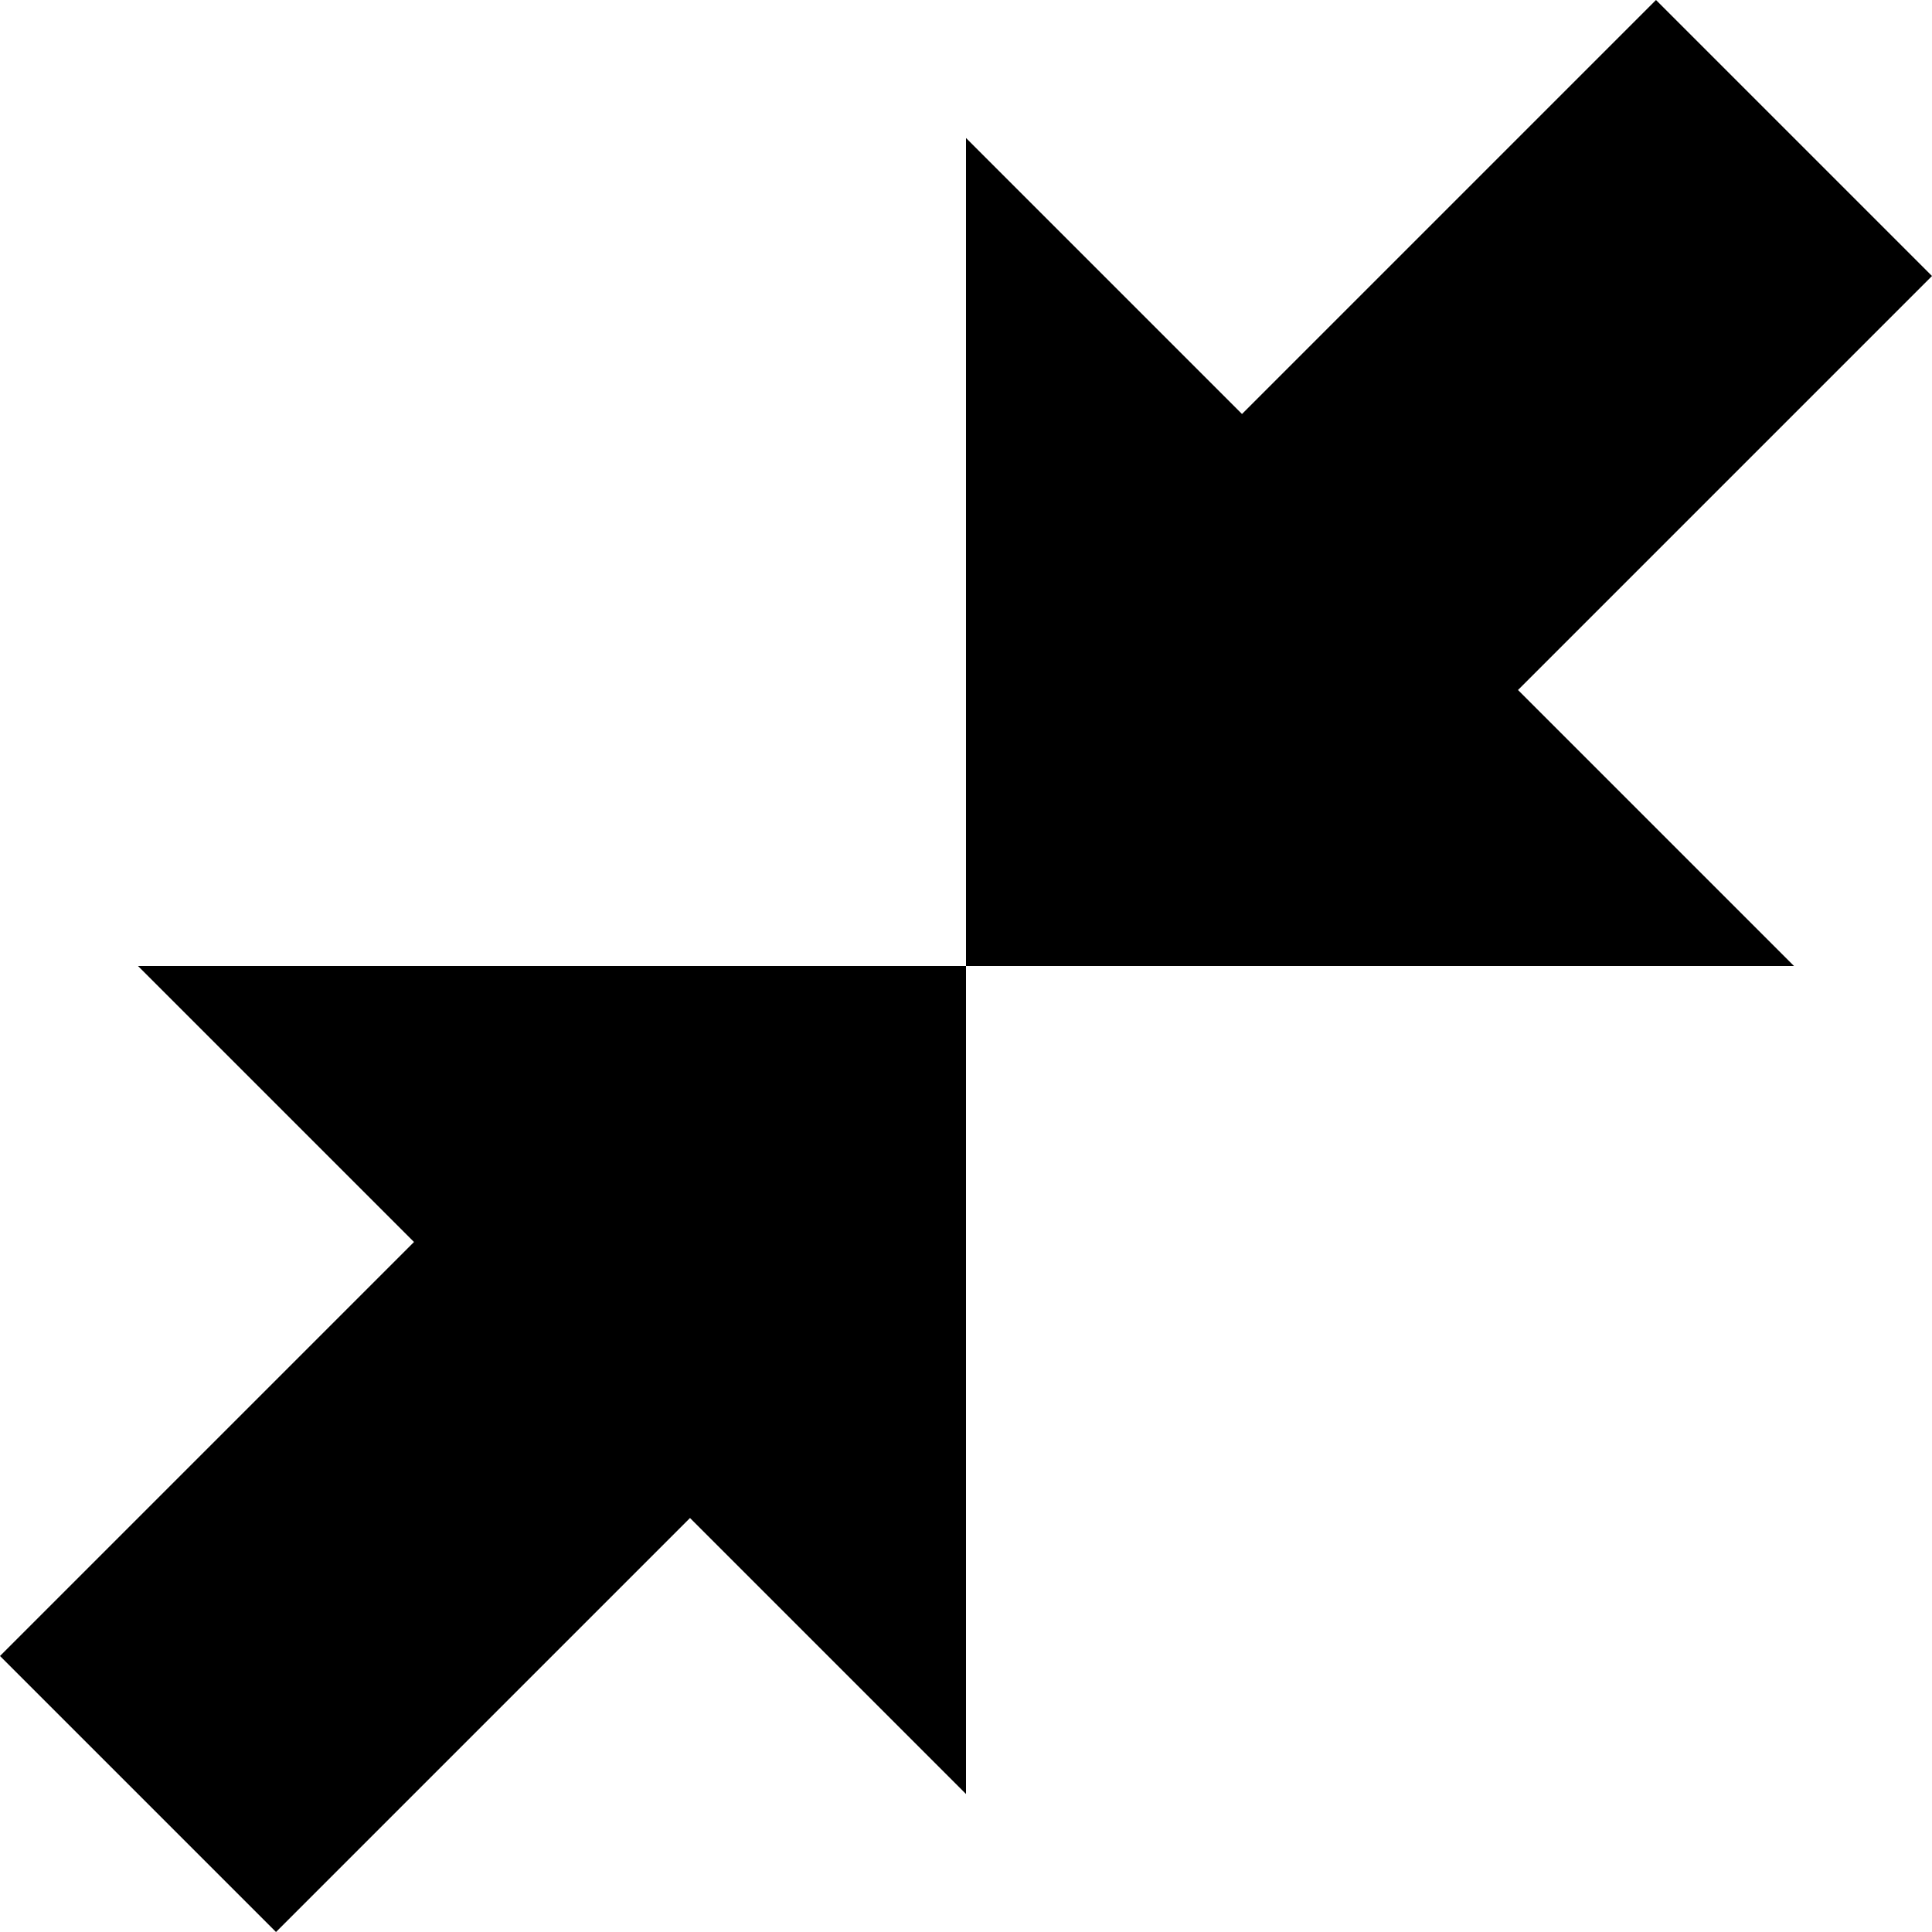 <?xml version="1.0" encoding="UTF-8"?>
<svg width="14px" height="14px" viewBox="0 0 14 14" version="1.1" xmlns="http://www.w3.org/2000/svg" xmlns:xlink="http://www.w3.org/1999/xlink">
    <defs></defs>
    <g id="media-player" stroke="none" stroke-width="1" fill="none" fill-rule="evenodd">
        <g id="compress" fill="#000000">
            <path d="M13,7 L7,7 L7,1 L9,3 L12,0 L14,2 L11,5 L13,7 Z M1,7 L7,7 L7,13 L5,11 L2,14 L0,12 L3,9 L1,7 Z" id="Shape"></path>
        </g>
    </g>
</svg>